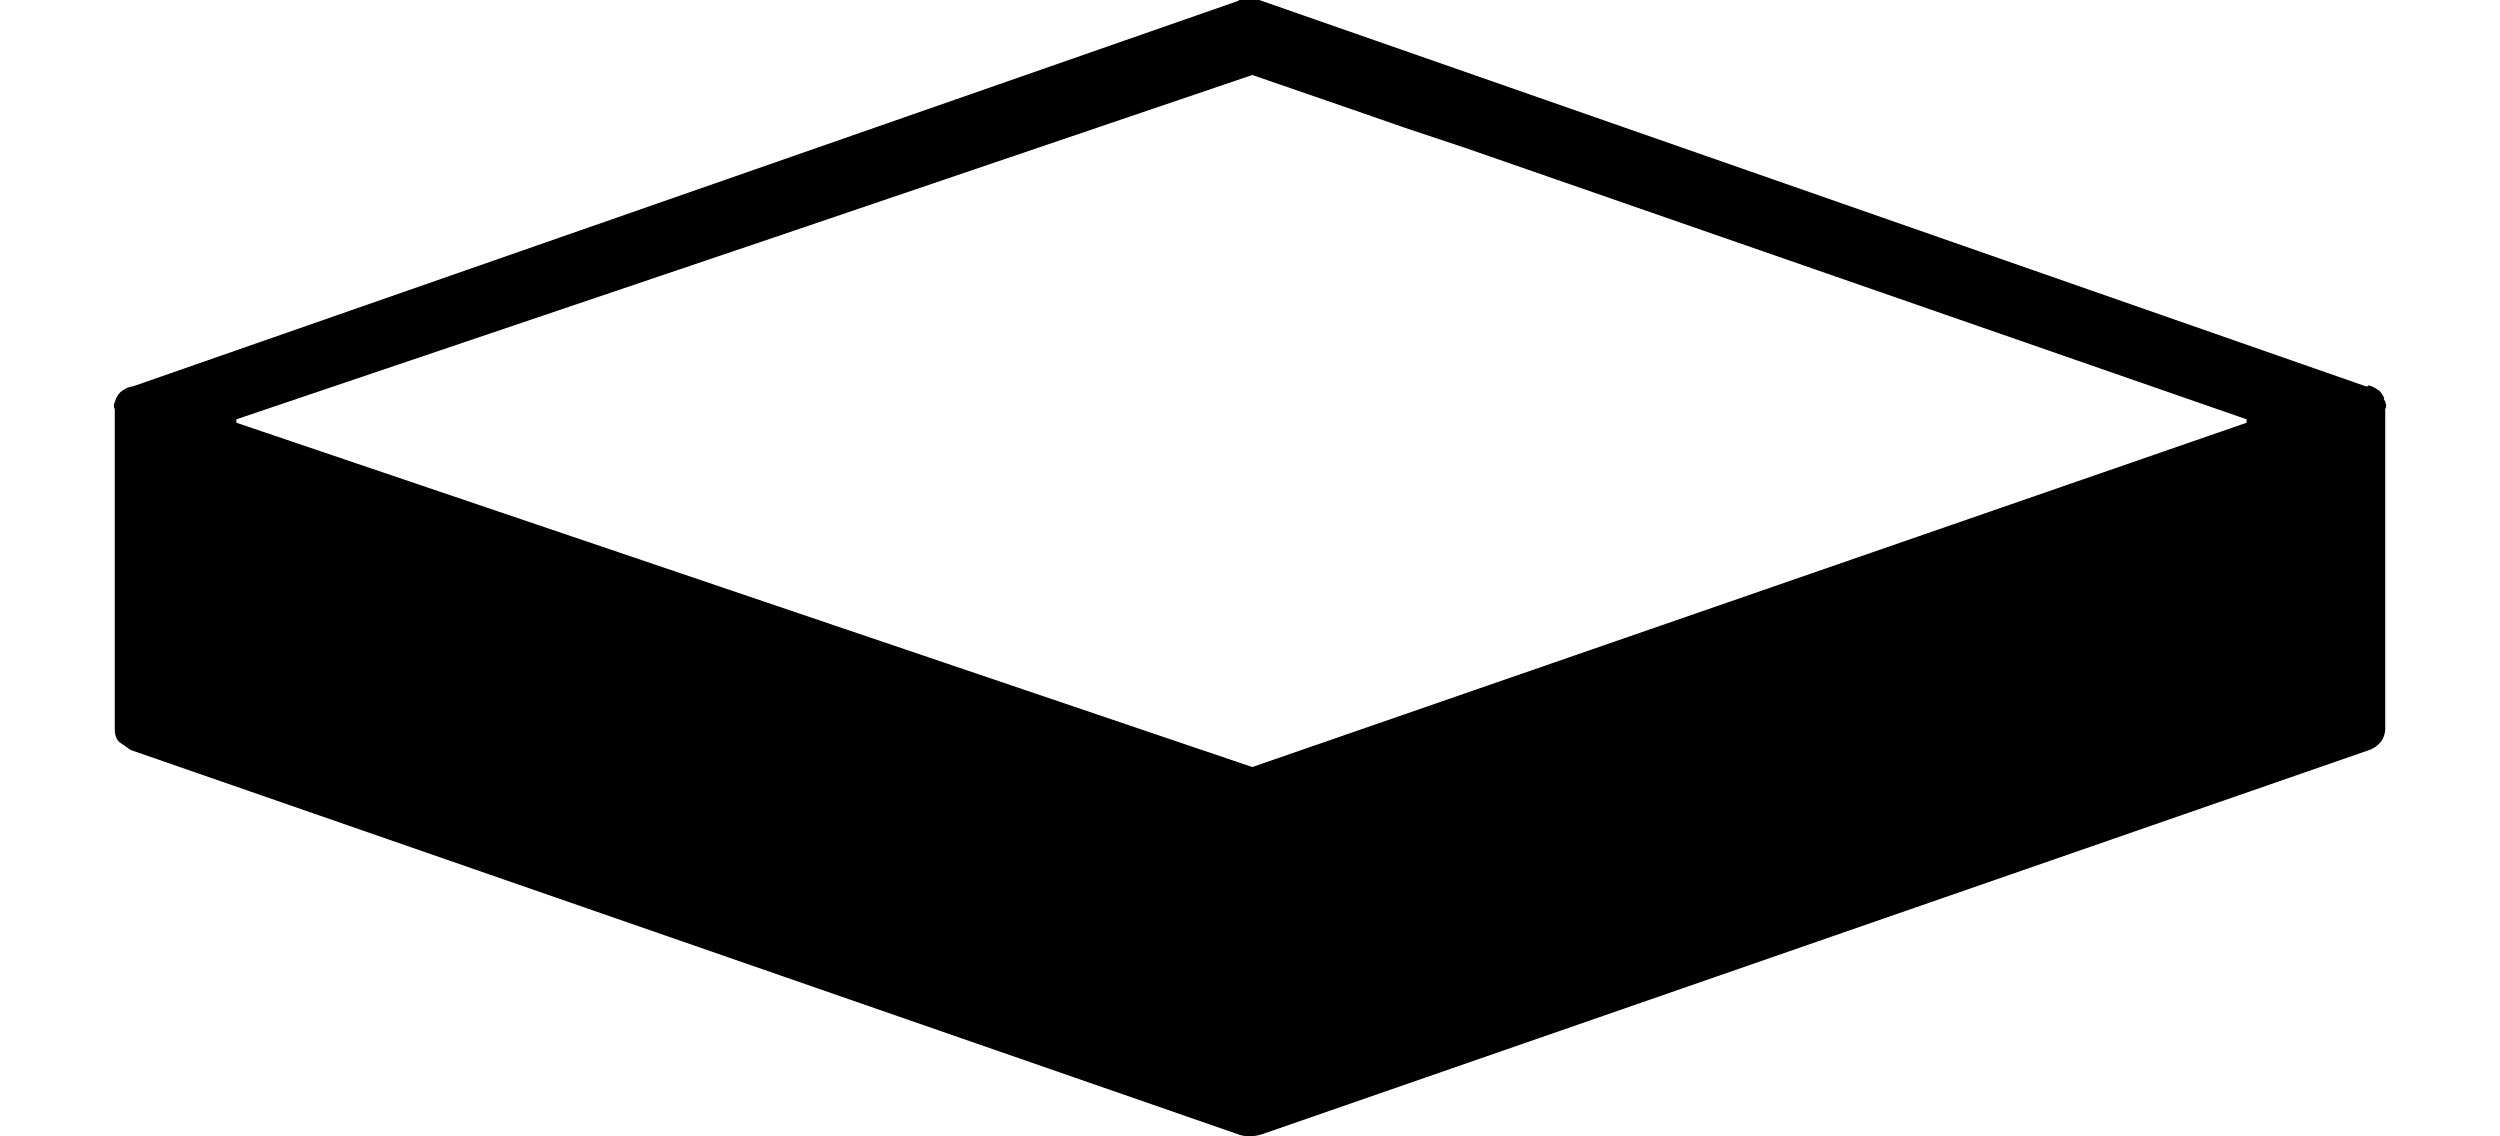 <svg width="22" height="10" viewBox="7 0 22 10" fill="none" xmlns="http://www.w3.org/2000/svg">
  <path d="M27.84 3.4h-.02L18.11.01a.31.31 0 0 0-.12-.02c-.03 0-.07 0-.1.02L8.17 3.4a.17.17 0 0 0-.08.03l-.03.02a.21.21 0 0 0-.04.06l-.01.03a.06.06 0 0 0 0 .06v2.82c0 .04.01.08.04.11l.1.07 9.74 3.38a.3.3 0 0 0 .1.02.4.4 0 0 0 .12-.02l9.74-3.38a.24.24 0 0 0 .1-.07.2.2 0 0 0 .04-.11V3.6a.06.06 0 0 0 0-.06v-.01l-.01-.01V3.5a.25.25 0 0 0-.04-.06l-.03-.02a.24.24 0 0 0-.07-.03Zm-1.07.29v.03l-8.75 3.03-8.94-3.03v-.03l4.73-1.6L18.02.66l.87.3.46.16.54.18 6.88 2.39Z" fill="currentColor"/>
</svg>
